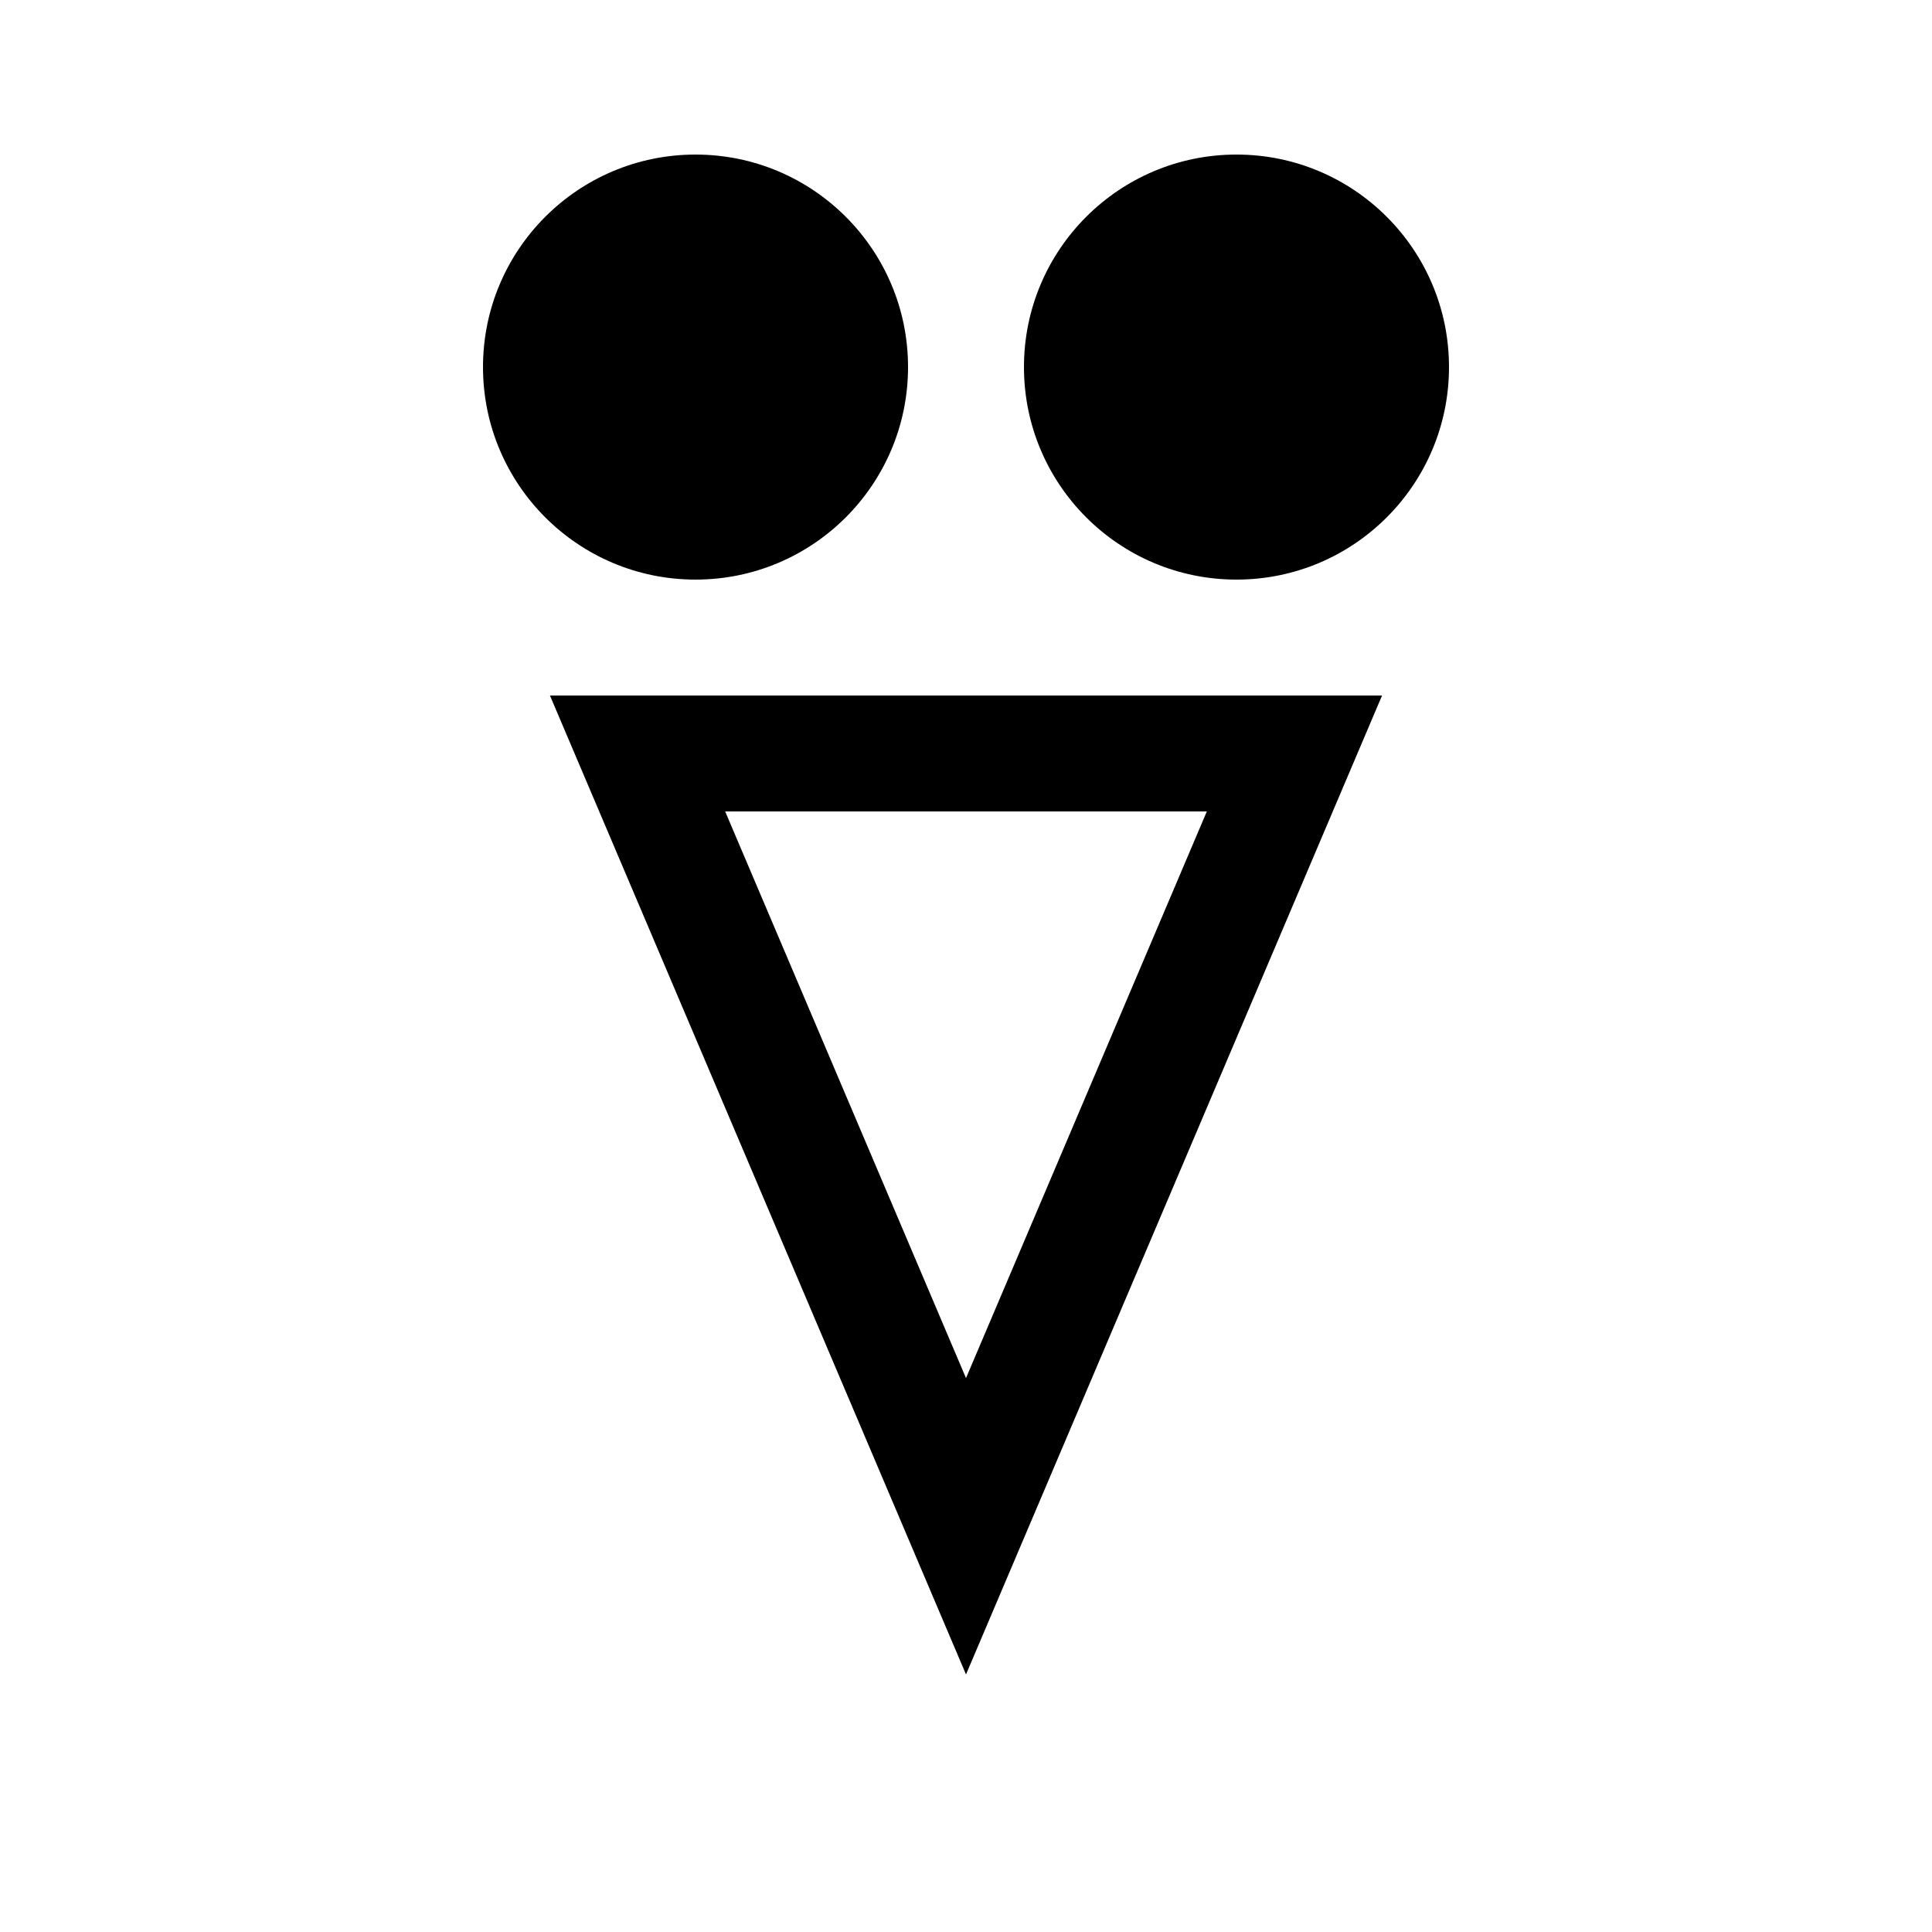 <?xml version="1.0" encoding="UTF-8" standalone="no"?> <!DOCTYPE svg PUBLIC "-//W3C//DTD SVG 1.1//EN" "http://www.w3.org/Graphics/SVG/1.1/DTD/svg11.dtd"> <svg xmlns="http://www.w3.org/2000/svg" version="1.1" width="50" height="50" viewBox="-25 -25 50 50"> <desc>WMO 4680 wawa 83</desc> <circle r="5.5" cx="7" cy="-15.5" fill="#000000" /> <circle r="5.5" cx="-7" cy="-15.5" fill="#000000" /> <path d="M 0,-5.5 h 8.5 l-8.5,20 l-8.5,-20 z" style="fill:none; stroke-width:3; stroke:#000000" /> </svg> 